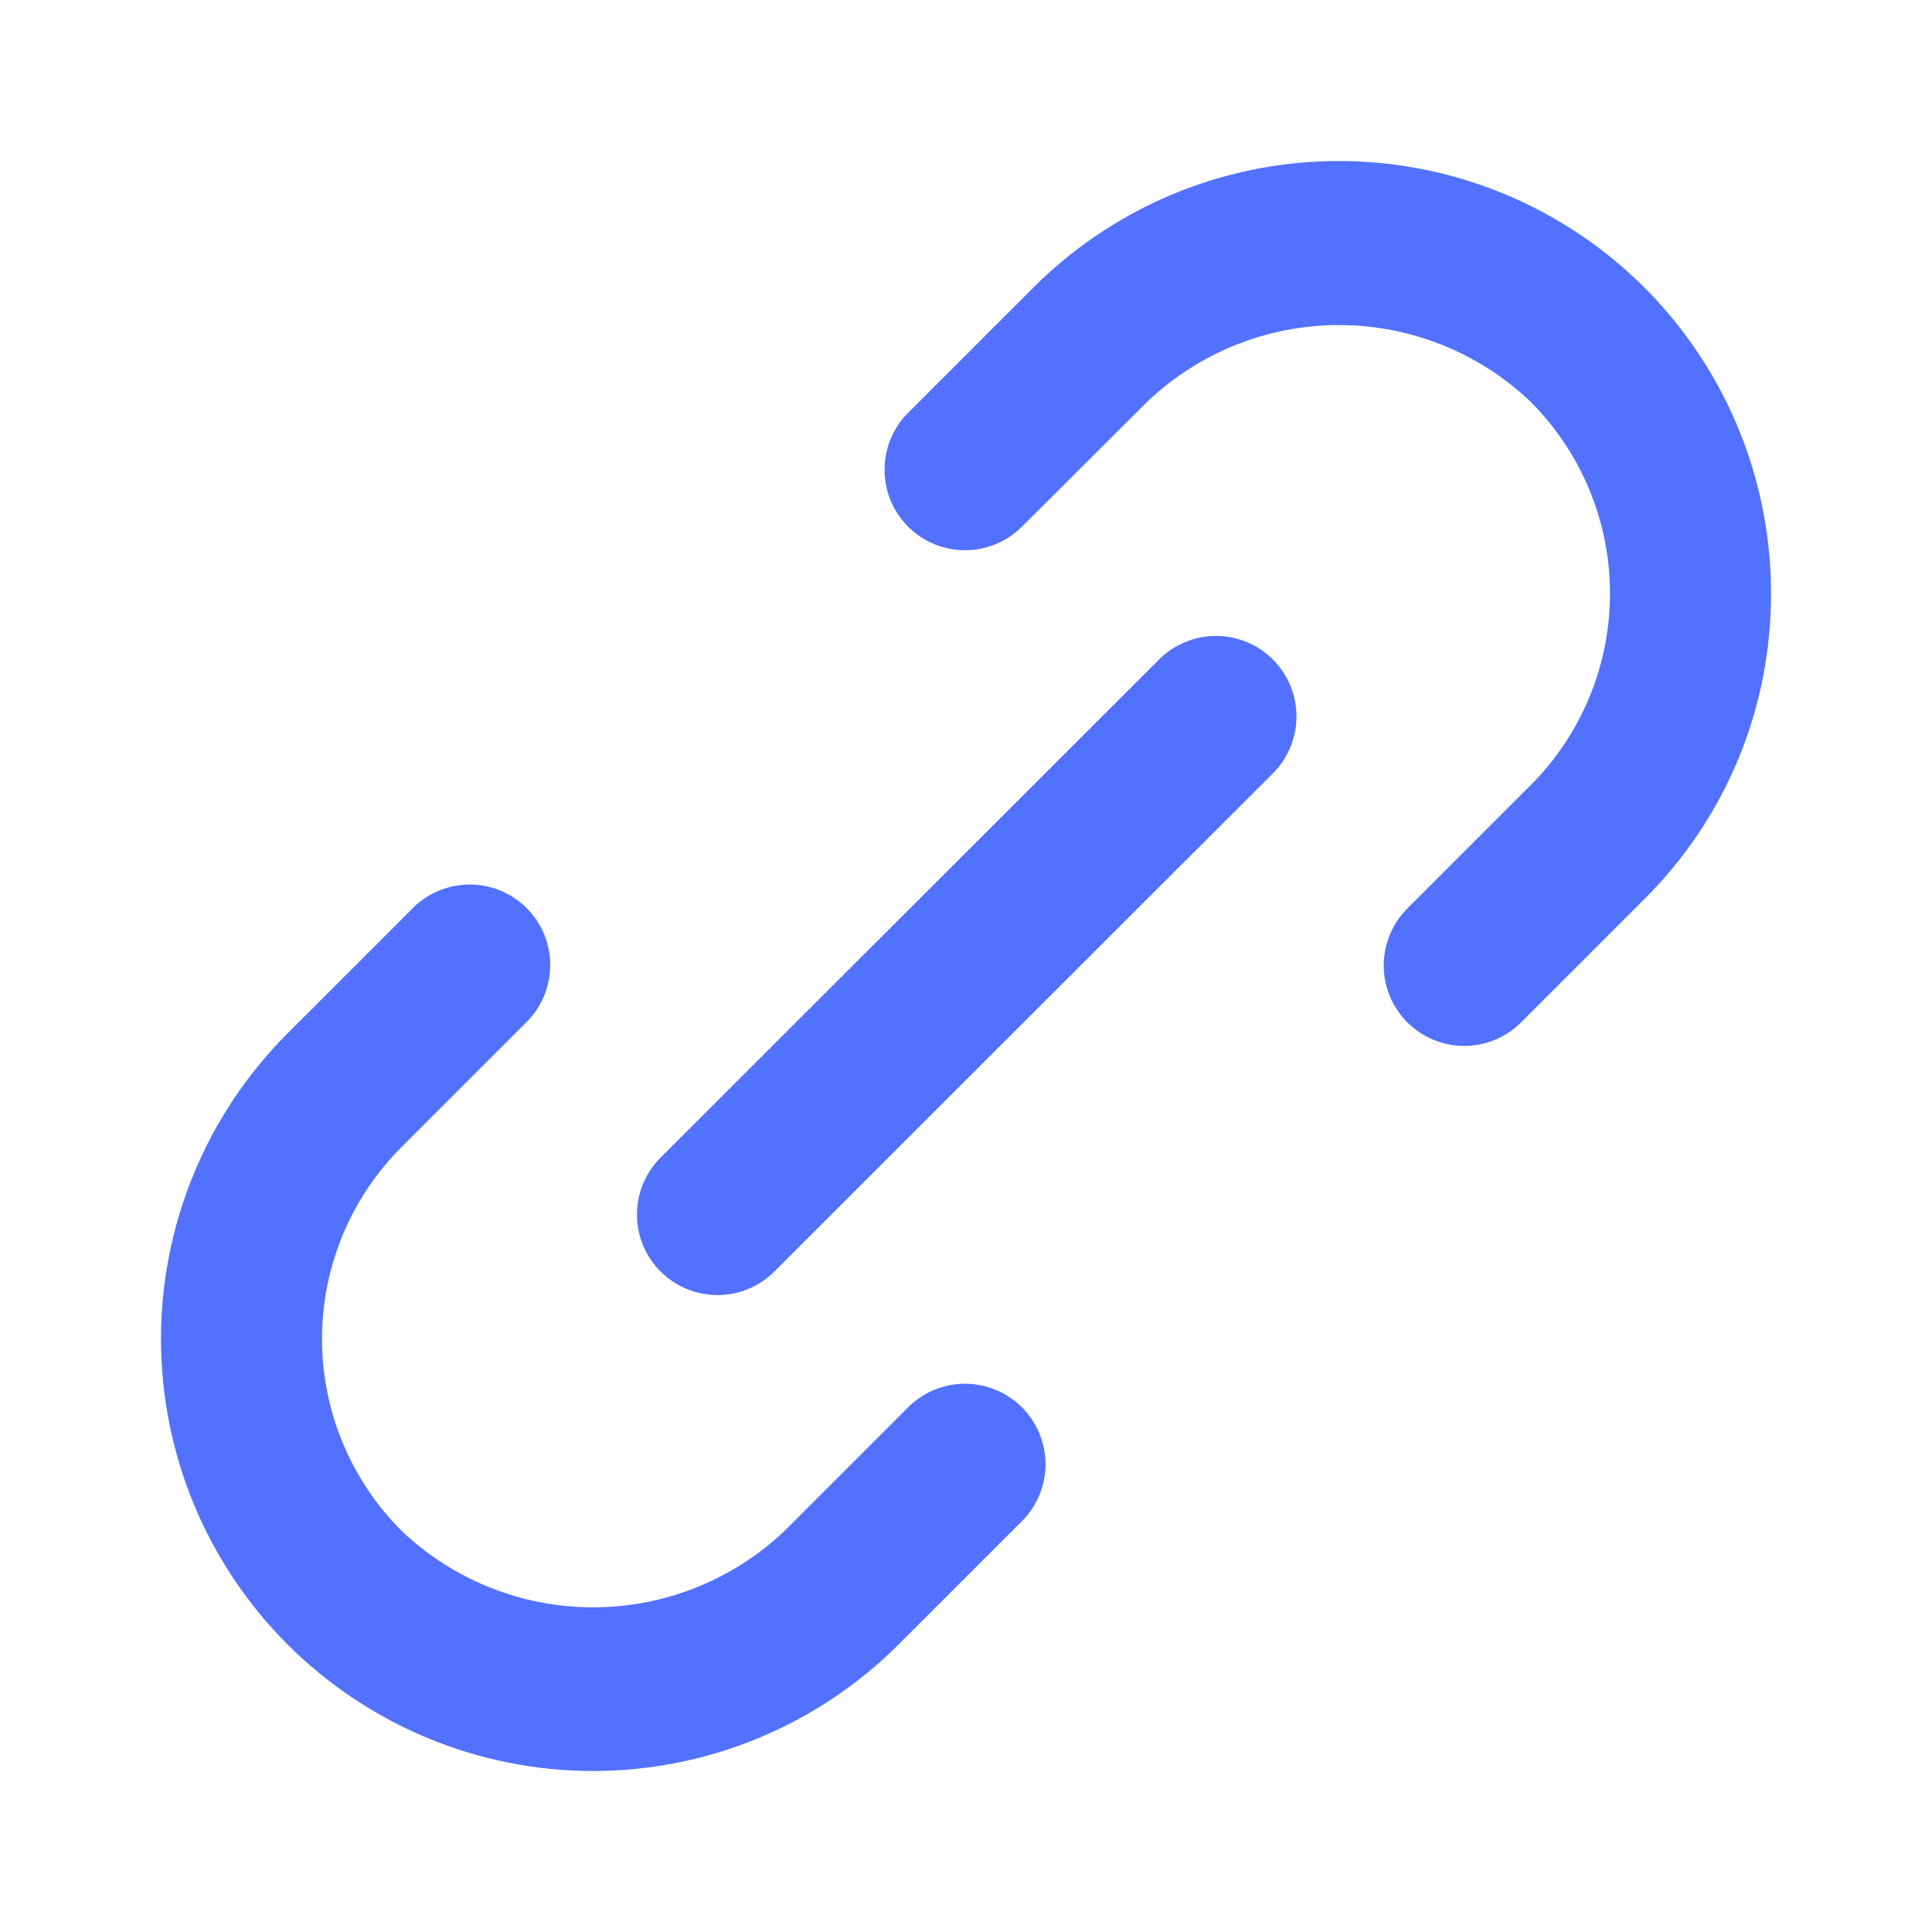 <svg width="24" height="24" viewBox="0 0 24 24" fill="none" xmlns="http://www.w3.org/2000/svg">
<path d="M22 7.368C22.002 8.074 21.865 8.773 21.595 9.426C21.325 10.078 20.928 10.67 20.428 11.168L18.884 12.712C18.695 12.894 18.443 12.995 18.181 12.993C17.918 12.99 17.668 12.885 17.482 12.7C17.297 12.514 17.192 12.264 17.189 12.001C17.187 11.739 17.288 11.487 17.47 11.298L19.014 9.754C19.645 9.122 20 8.266 20 7.372C20 6.479 19.645 5.623 19.014 4.991C18.372 4.379 17.519 4.038 16.633 4.038C15.746 4.038 14.893 4.379 14.251 4.991L12.707 6.53C12.615 6.625 12.504 6.702 12.382 6.754C12.26 6.806 12.129 6.834 11.996 6.835C11.864 6.836 11.732 6.811 11.609 6.761C11.486 6.711 11.374 6.636 11.281 6.542C11.187 6.448 11.113 6.337 11.062 6.214C11.012 6.091 10.987 5.959 10.988 5.827C10.989 5.694 11.017 5.563 11.069 5.441C11.121 5.319 11.197 5.208 11.293 5.116L12.837 3.572C13.588 2.822 14.544 2.31 15.585 2.103C16.627 1.897 17.706 2.003 18.686 2.409C19.667 2.816 20.506 3.503 21.095 4.386C21.685 5.269 22 6.306 22 7.368ZM3.572 20.428C4.579 21.434 5.944 22 7.367 22C8.791 22 10.156 21.434 11.163 20.428L12.707 18.884C12.889 18.695 12.99 18.443 12.988 18.181C12.985 17.918 12.88 17.668 12.695 17.482C12.509 17.297 12.259 17.192 11.996 17.189C11.734 17.187 11.482 17.288 11.293 17.47L9.749 19.014C9.107 19.626 8.254 19.967 7.367 19.967C6.481 19.967 5.628 19.626 4.986 19.014C4.355 18.382 4 17.526 4 16.633C4 15.739 4.355 14.883 4.986 14.251L6.53 12.707C6.626 12.615 6.702 12.504 6.754 12.382C6.807 12.26 6.834 12.129 6.835 11.996C6.836 11.864 6.811 11.732 6.761 11.609C6.711 11.486 6.636 11.374 6.542 11.281C6.449 11.187 6.337 11.113 6.214 11.062C6.091 11.012 5.959 10.987 5.827 10.988C5.694 10.989 5.563 11.017 5.441 11.069C5.319 11.121 5.208 11.197 5.116 11.293L3.572 12.837C2.565 13.844 2 15.209 2 16.633C2 18.056 2.565 19.421 3.572 20.428ZM8.912 16.088C9.043 16.088 9.174 16.063 9.295 16.012C9.416 15.962 9.526 15.888 9.619 15.795L15.8 9.619C15.896 9.527 15.972 9.416 16.024 9.294C16.076 9.172 16.104 9.041 16.105 8.908C16.106 8.776 16.081 8.644 16.031 8.521C15.98 8.398 15.906 8.286 15.812 8.193C15.719 8.099 15.607 8.024 15.484 7.974C15.361 7.924 15.229 7.899 15.097 7.9C14.964 7.901 14.833 7.928 14.711 7.981C14.589 8.033 14.478 8.109 14.386 8.205L8.205 14.381C8.065 14.521 7.97 14.699 7.931 14.893C7.893 15.087 7.913 15.288 7.988 15.471C8.064 15.653 8.192 15.809 8.357 15.919C8.521 16.029 8.714 16.088 8.912 16.088Z" fill="#5271FF"/>
</svg>
